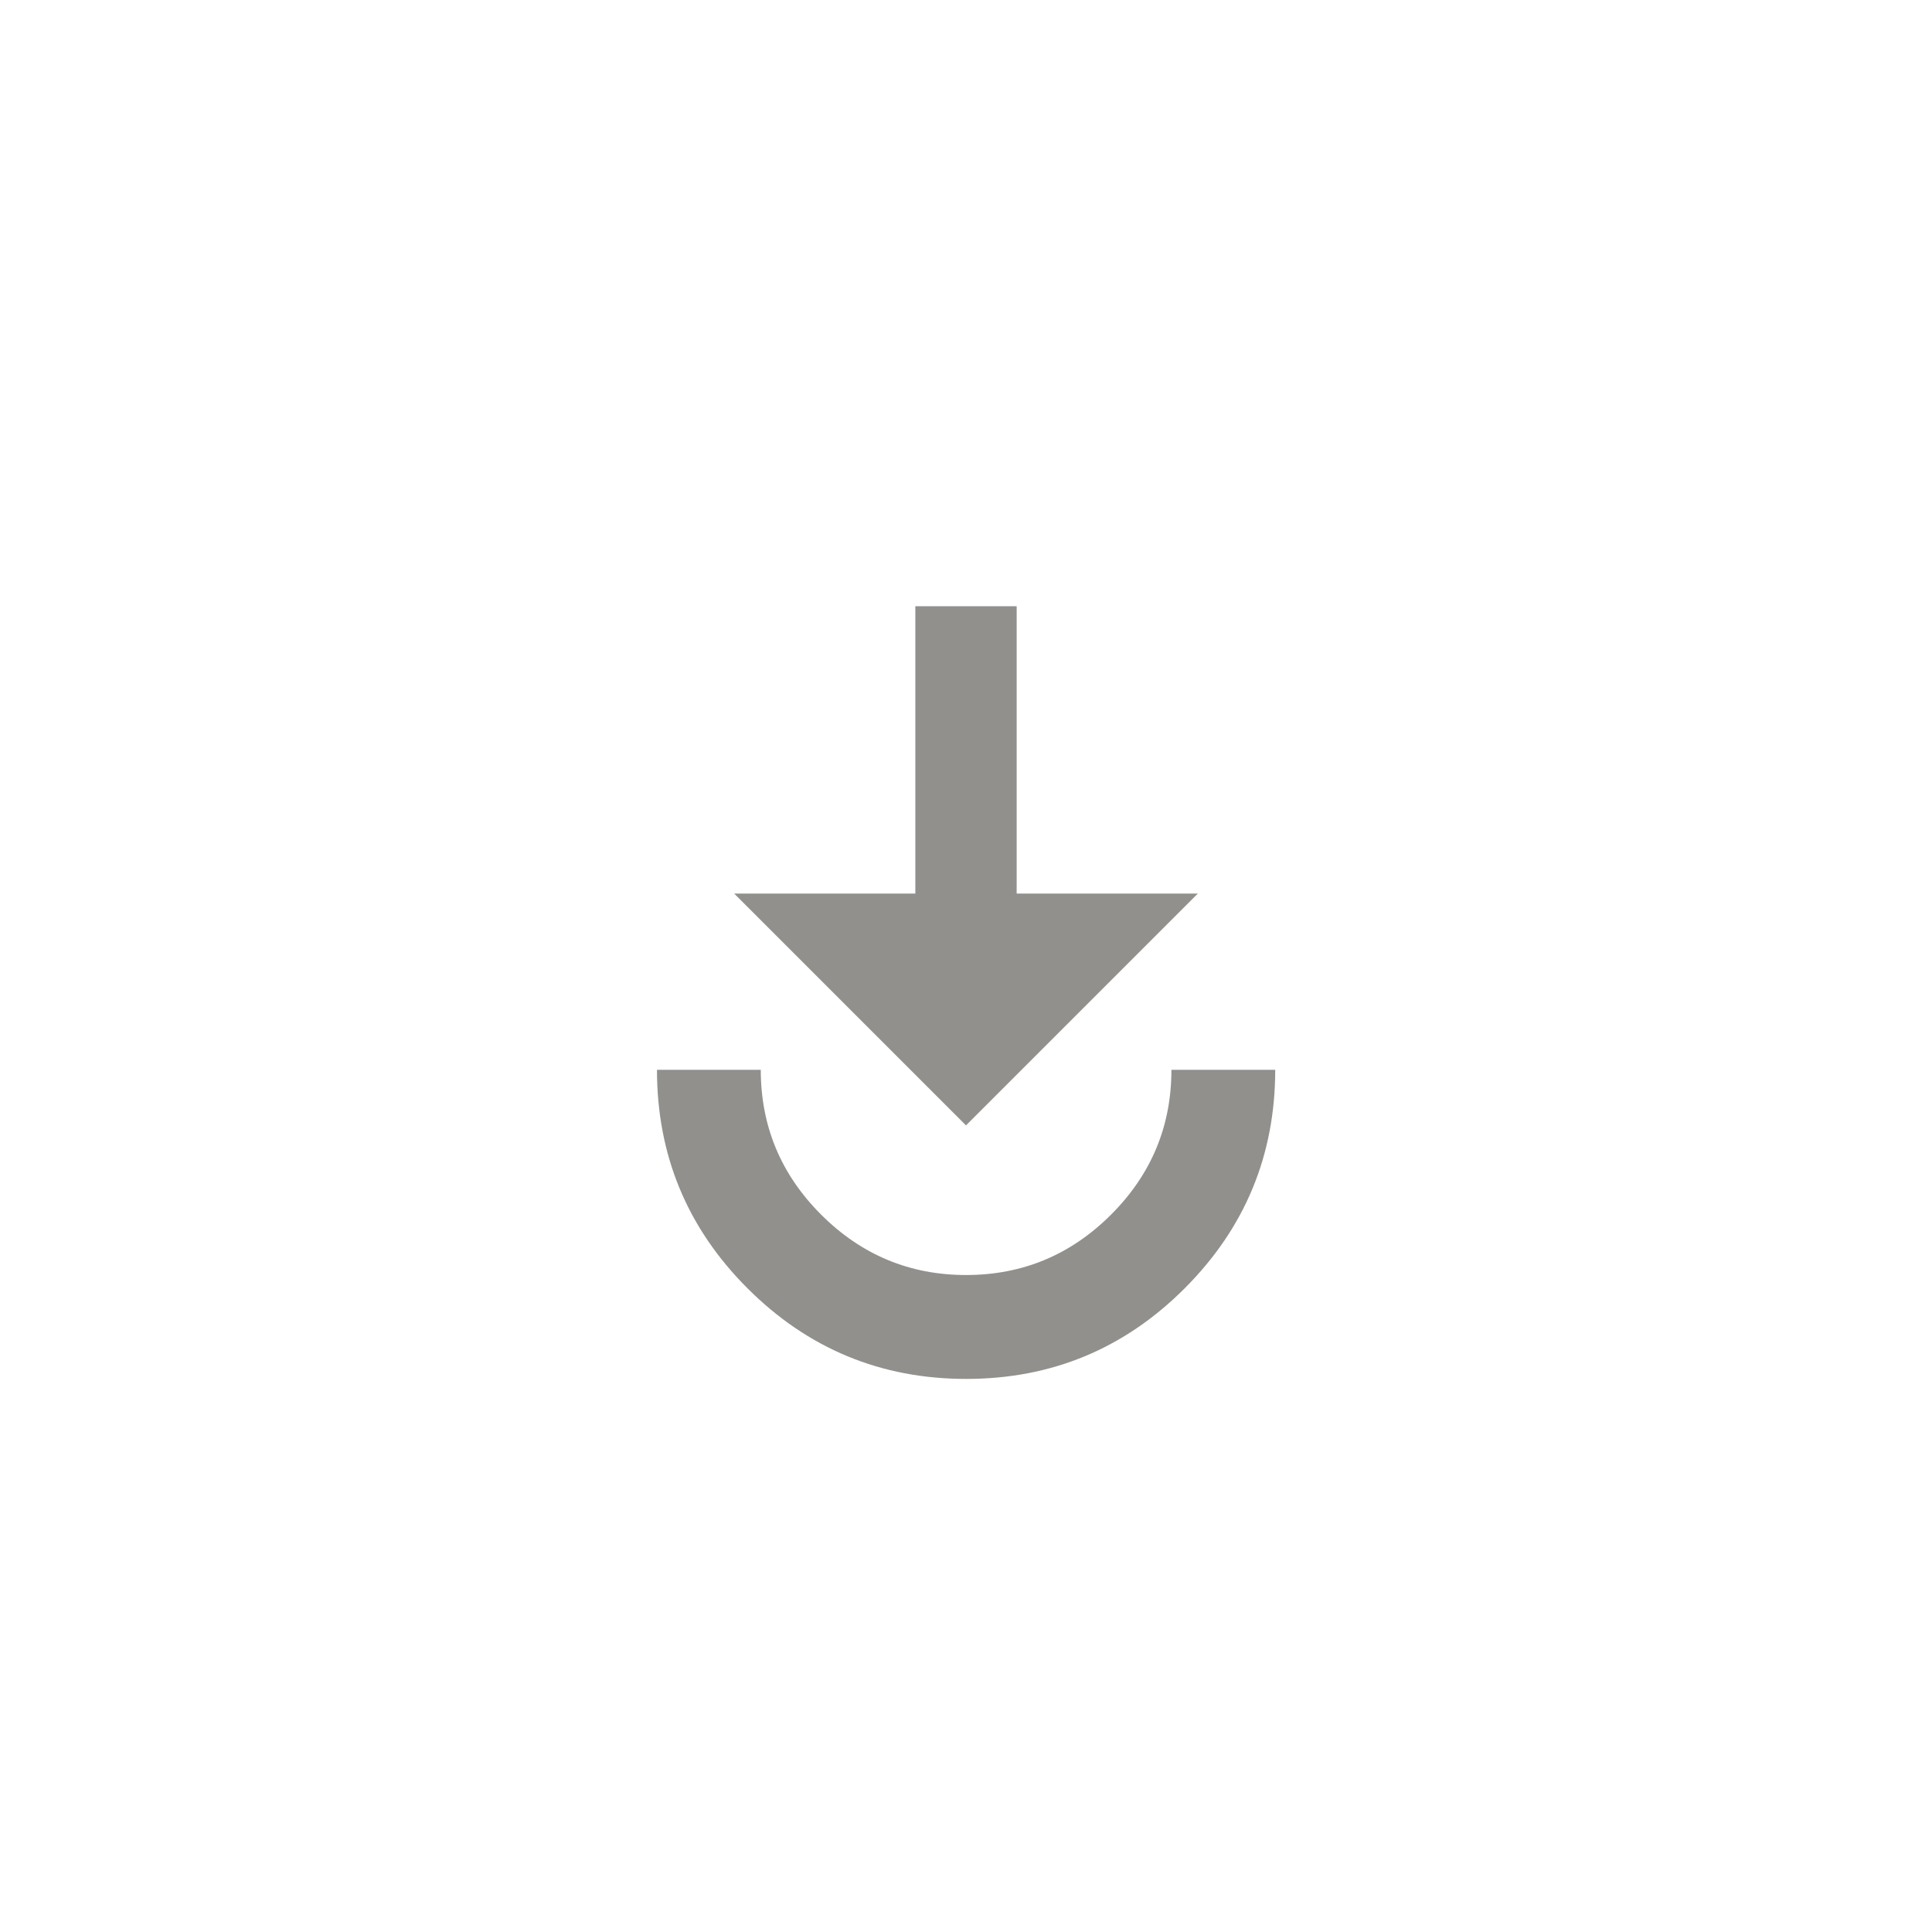 <!-- Generated by IcoMoon.io -->
<svg version="1.1" xmlns="http://www.w3.org/2000/svg" width="40" height="40" viewBox="0 0 40 40">
<title>mt-play_for_work</title>
<path fill="#91908d" d="M13.6 22.149h2.151q0 1.751 1.251 3t3 1.249 3-1.249 1.251-3h2.149q0 2.649-1.875 4.525t-4.525 1.875-4.525-1.875-1.875-4.525zM18.949 12.551h2.1v5.949h3.751l-4.8 4.8-4.8-4.8h3.751v-5.949z"></path>
</svg>
